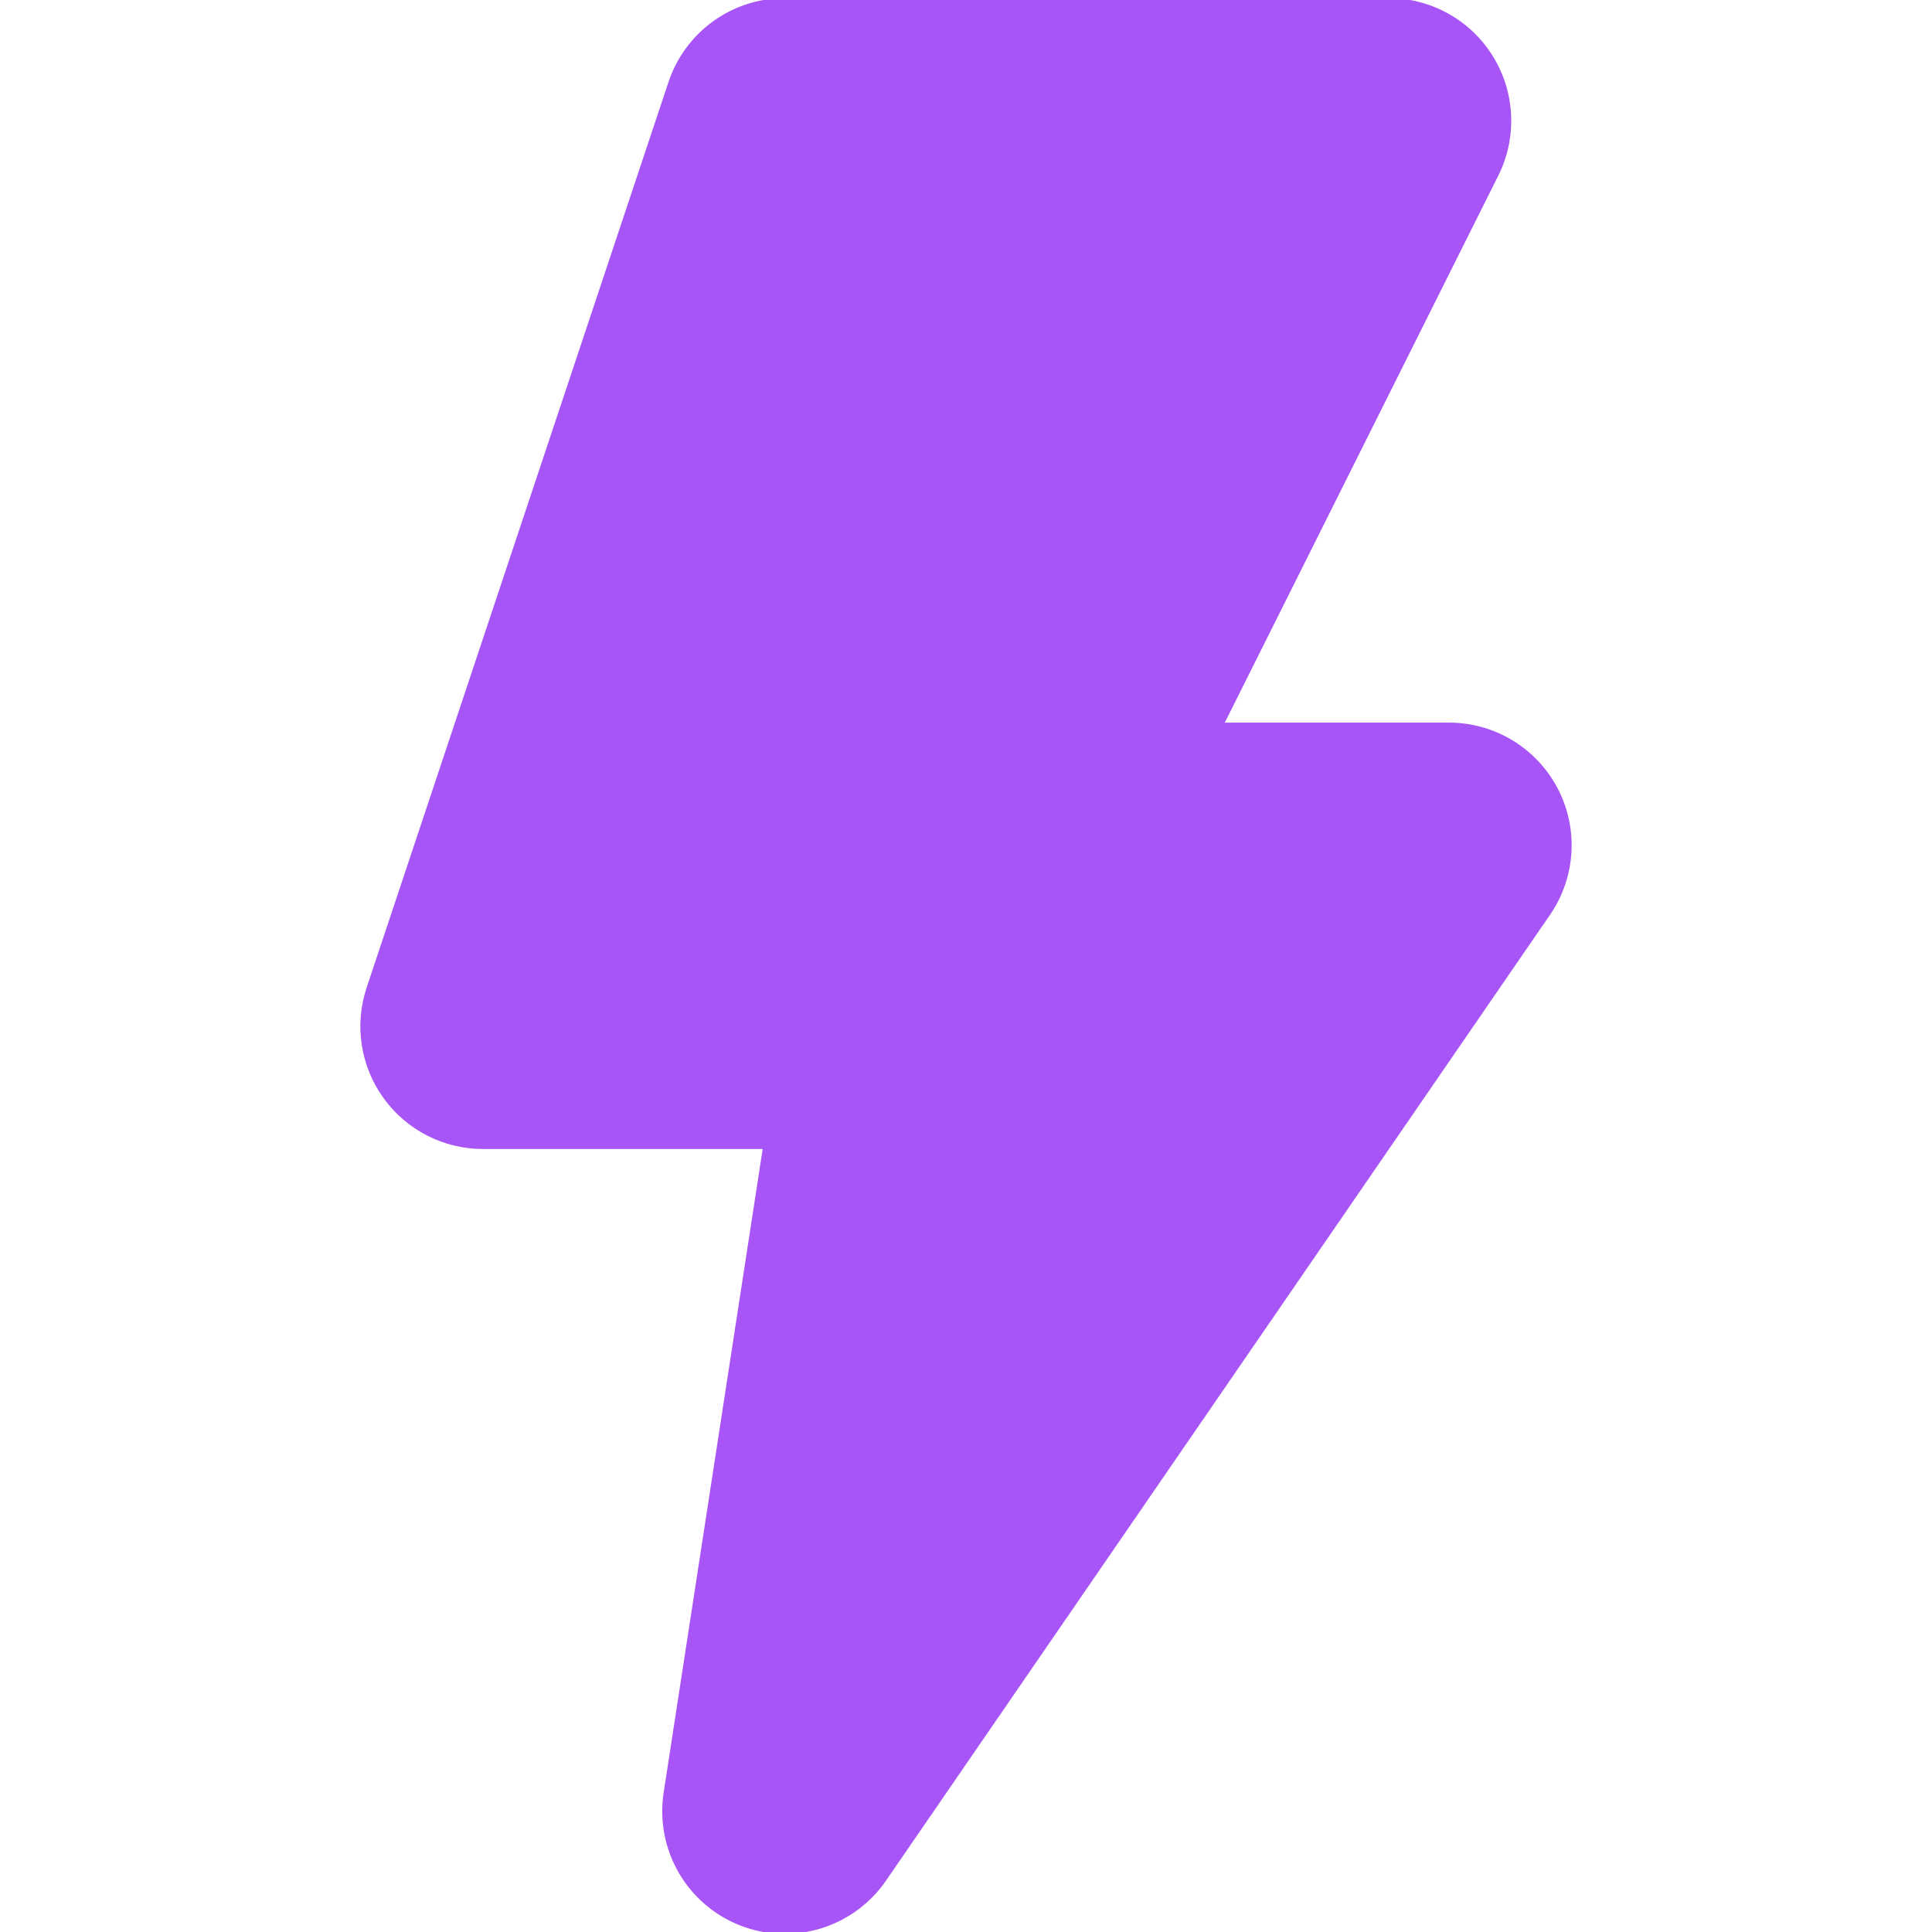<!DOCTYPE svg PUBLIC "-//W3C//DTD SVG 1.1//EN" "http://www.w3.org/Graphics/SVG/1.1/DTD/svg11.dtd">
<!-- Uploaded to: SVG Repo, www.svgrepo.com, Transformed by: SVG Repo Mixer Tools -->
<svg fill="#a855f7" height="800px" width="800px" version="1.1" xmlns="http://www.w3.org/2000/svg" viewBox="0 0 512 512" xmlns:xlink="http://www.w3.org/1999/xlink" enable-background="new 0 0 512 512" stroke="#a855f7">
<g id="SVGRepo_bgCarrier" stroke-width="0"/>
<g id="SVGRepo_tracerCarrier" stroke-linecap="round" stroke-linejoin="round"/>
<g id="SVGRepo_iconCarrier"> <path d="m412.324,209.102c-5.547-10.516-16.438-17.102-28.328-17.102h-60.219l72.844-145.688c4.953-9.922 4.422-21.703-1.406-31.133-5.829-9.437-16.125-15.179-27.219-15.179h-160c-13.781,0-26,8.813-30.359,21.883l-80,240c-3.25,9.758-1.609,20.484 4.406,28.828 6.016,8.344 15.672,13.289 25.953,13.289h74.703l-26.328,171.133c-2.266,14.75 5.953,29.117 19.828,34.617 3.844,1.523 7.844,2.25 11.781,2.25 10.297,0 20.266-4.977 26.391-13.867l176-256c6.734-9.797 7.484-22.516 1.953-33.031z"/> </g>
</svg>